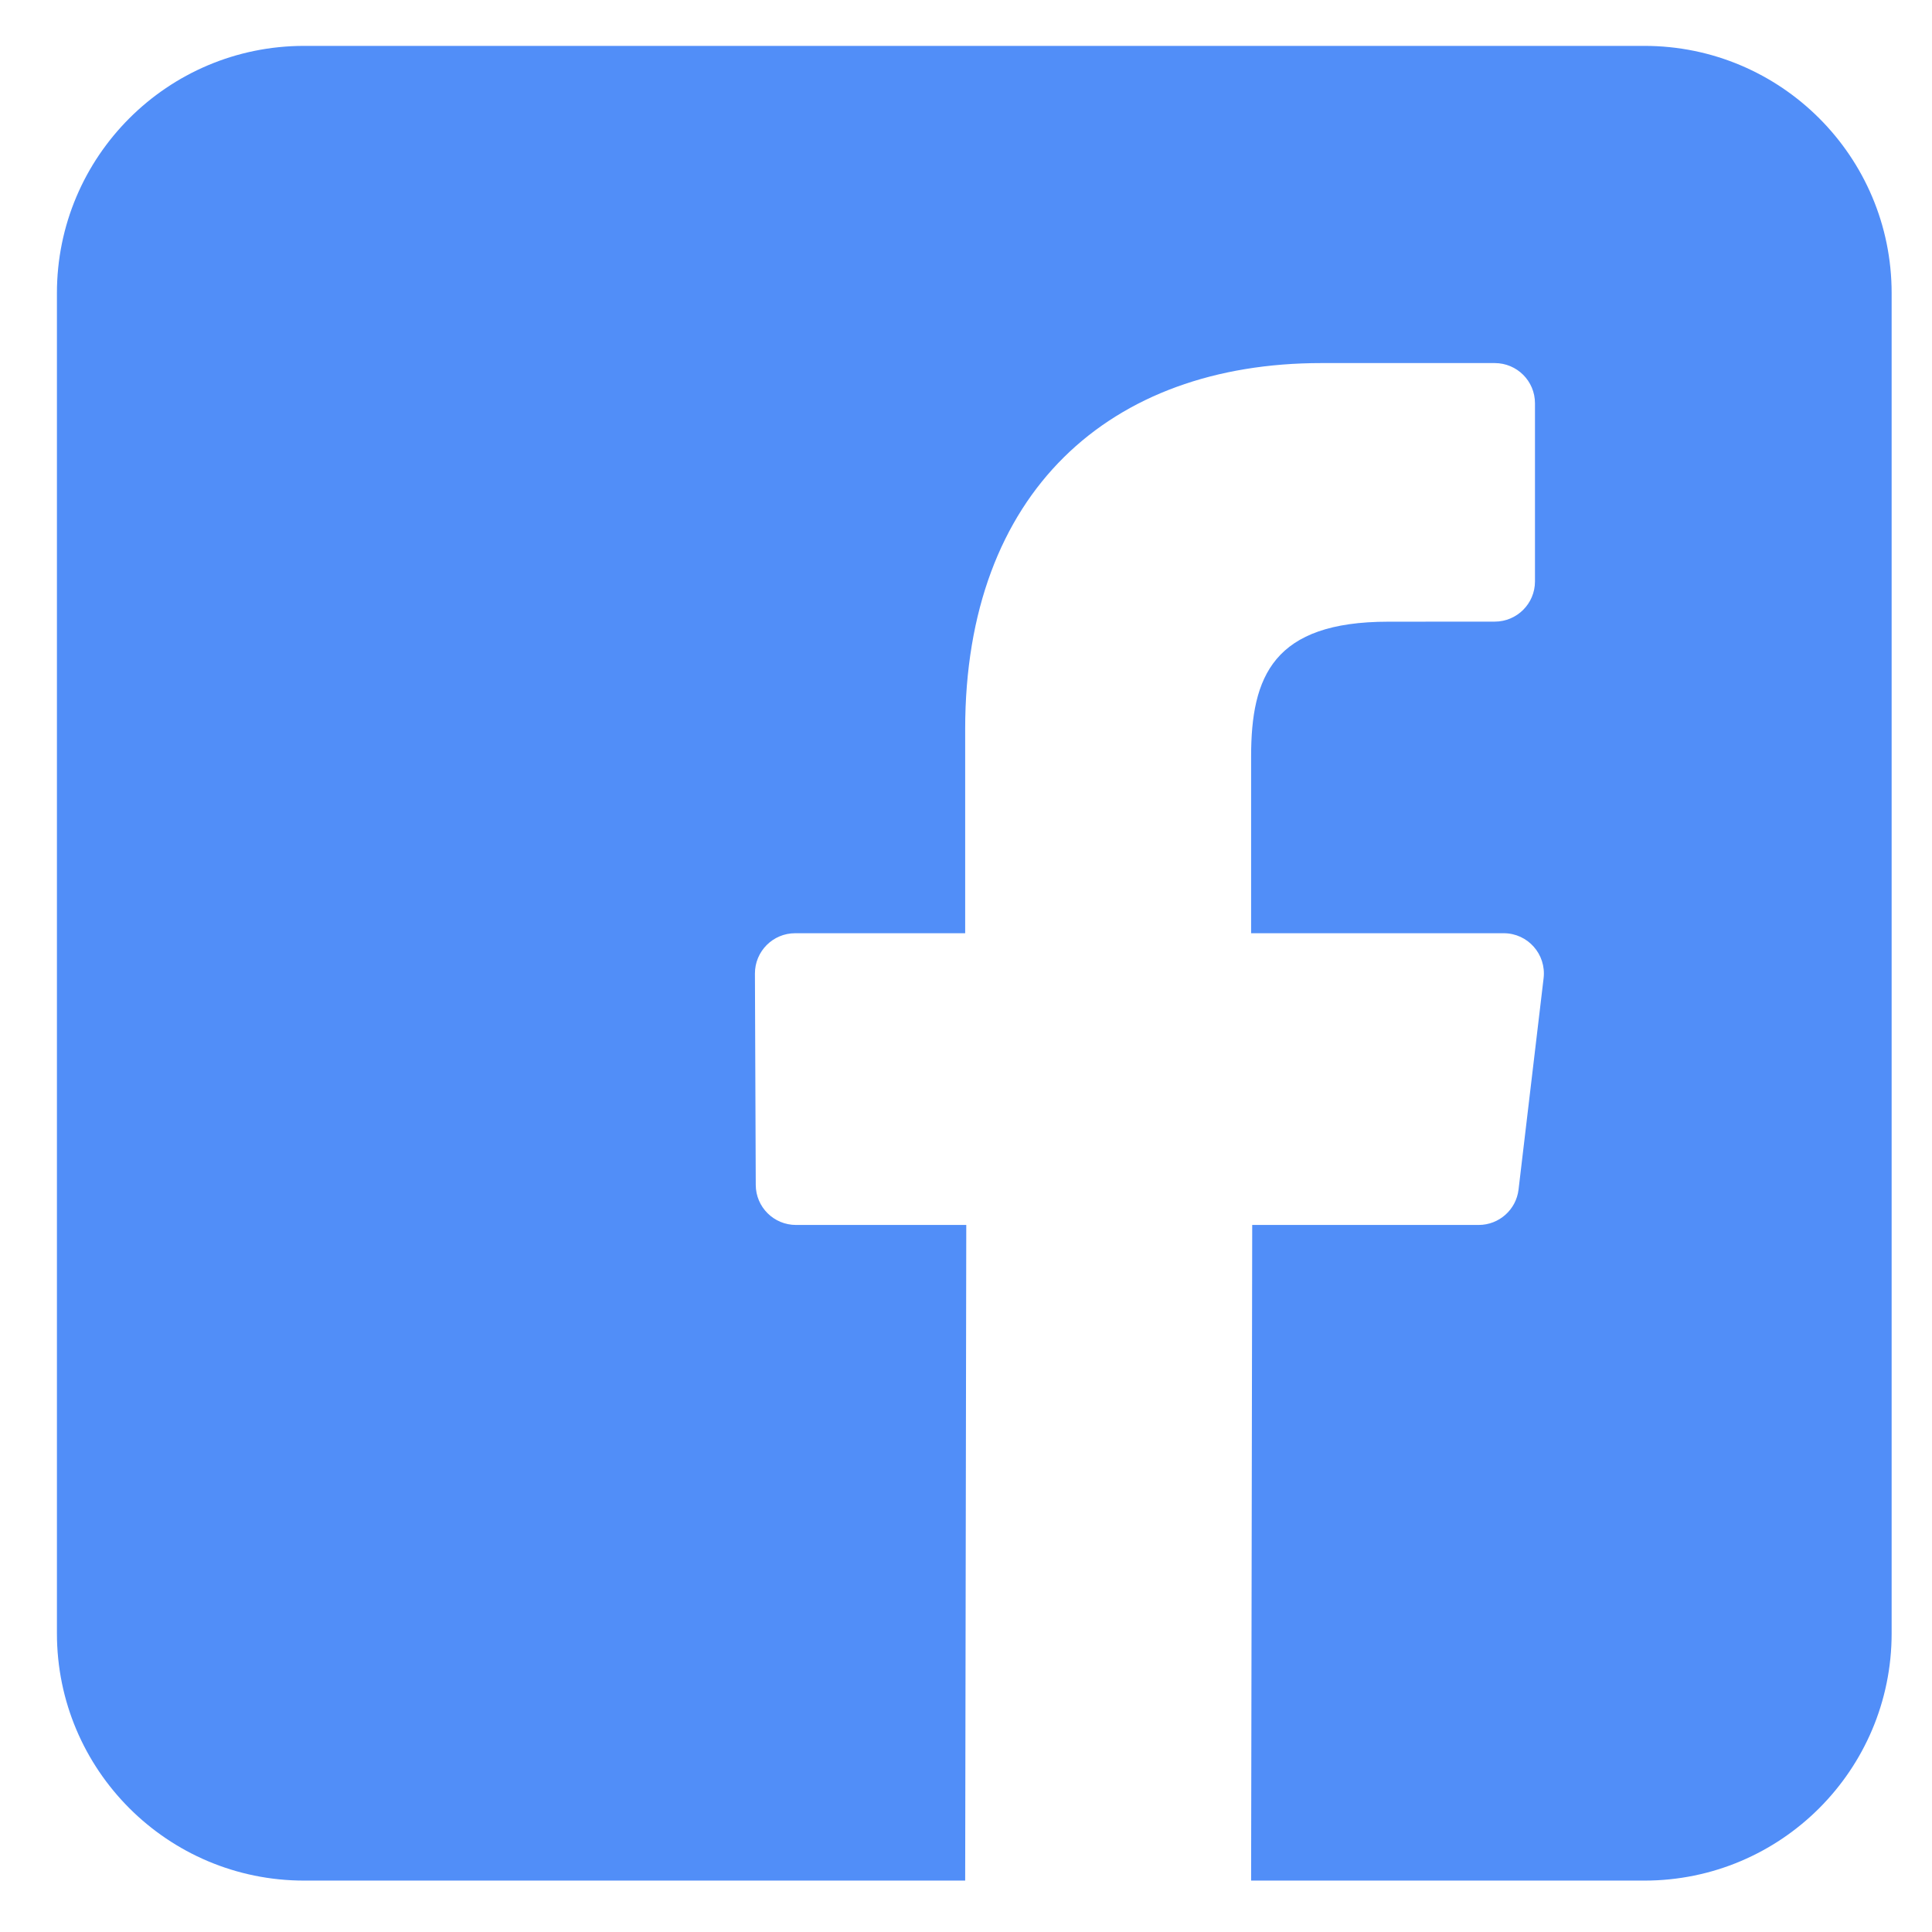 <svg width="28" height="28" viewBox="0 0 28 28" fill="none" xmlns="http://www.w3.org/2000/svg">
<path d="M23.832 0.665H4.408C2.429 0.665 0.825 2.269 0.825 4.248V23.672C0.825 25.651 2.429 27.255 4.408 27.255H13.988L14.004 17.753H11.536C11.215 17.753 10.954 17.494 10.953 17.173L10.941 14.11C10.94 13.788 11.201 13.525 11.524 13.525H13.988V10.566C13.988 7.132 16.085 5.262 19.149 5.262H21.663C21.985 5.262 22.246 5.522 22.246 5.844V8.427C22.246 8.748 21.985 9.009 21.663 9.009L20.121 9.01C18.454 9.01 18.132 9.802 18.132 10.963V13.525H21.793C22.142 13.525 22.412 13.83 22.371 14.177L22.008 17.239C21.974 17.532 21.725 17.753 21.43 17.753H18.148L18.132 27.255H23.832C25.811 27.255 27.415 25.651 27.415 23.672V4.248C27.415 2.269 25.811 0.665 23.832 0.665Z" fill="#518EF8"/>
</svg>

